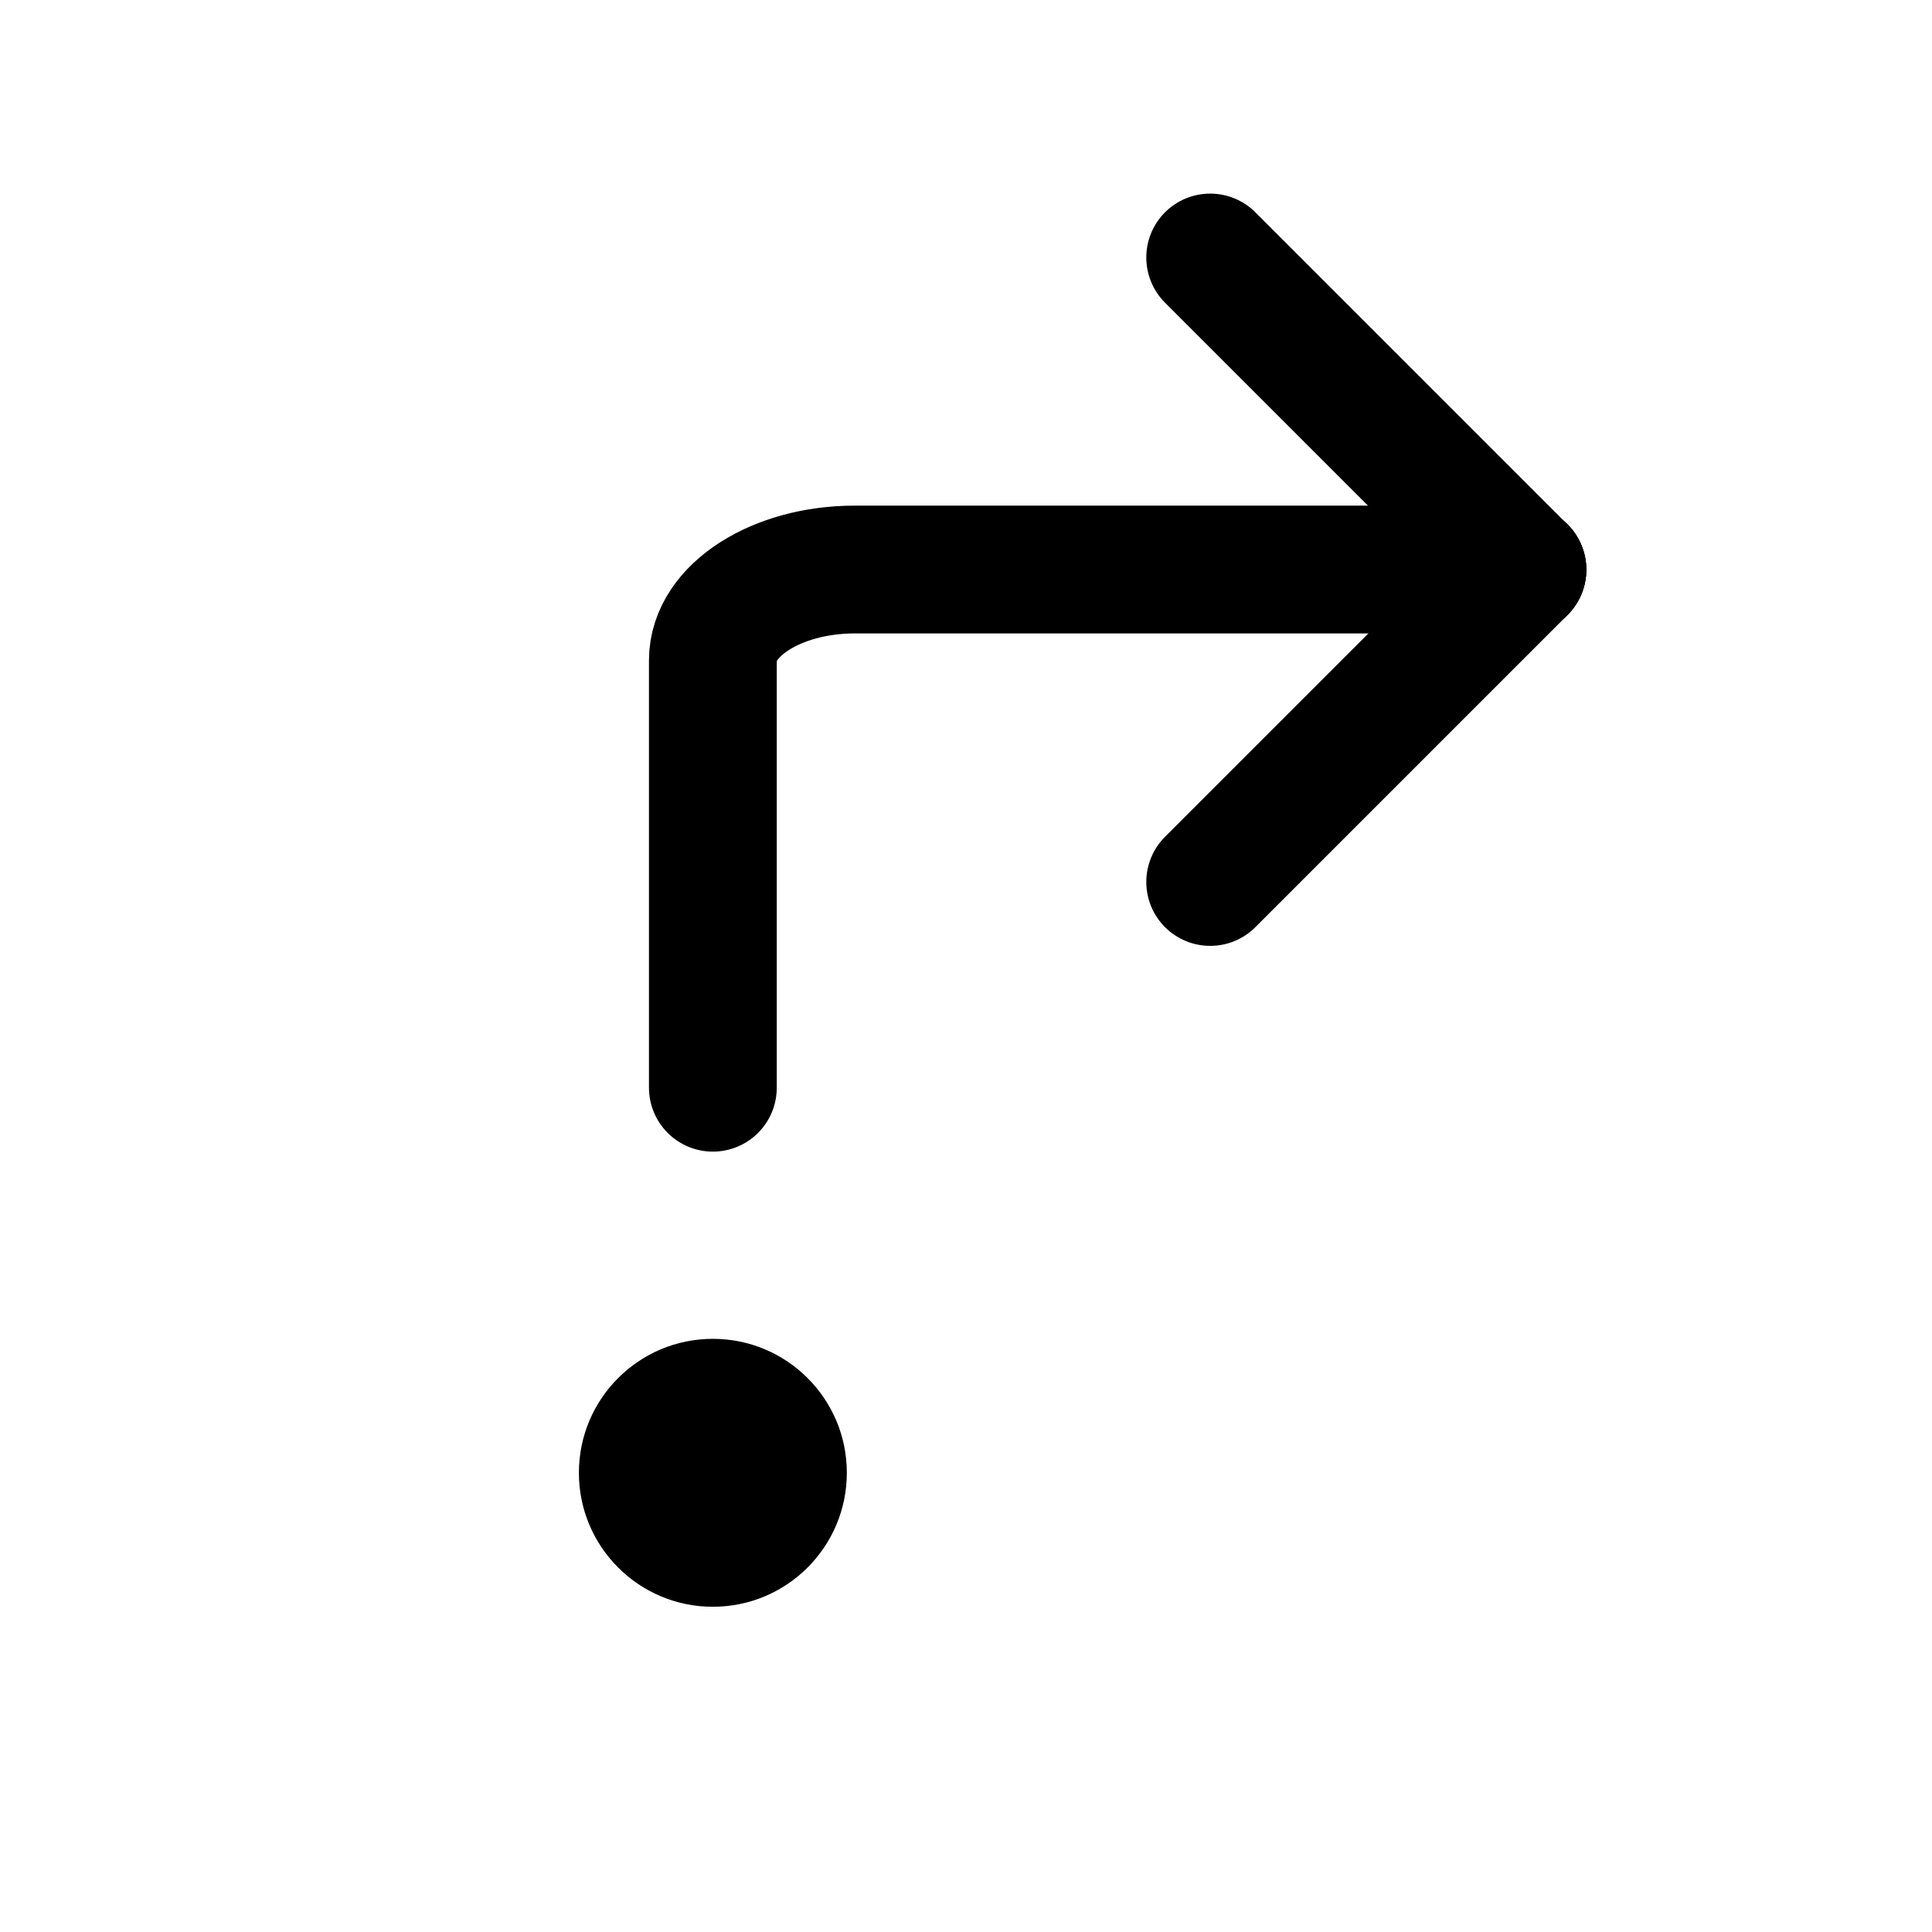 <svg xmlns="http://www.w3.org/2000/svg" viewBox="0 0 90.71 90.71"><defs><style>.cls-1,.cls-2{fill:none;}.cls-2{stroke:#000;stroke-linecap:round;stroke-miterlimit:10;stroke-width:6px;}</style></defs><g id="Ebene_2" data-name="Ebene 2"><g id="Ebene_1-2" data-name="Ebene 1"><rect id="Hintergrund" class="cls-1" width="90.71" height="90.71"/><path class="cls-2" d="M33.47,51.07V31c0-2.35,3-4.26,6.66-4.26H71.48"/><line class="cls-2" x1="71.48" y1="26.75" x2="56.82" y2="12.09"/><line class="cls-2" x1="56.82" y1="41.41" x2="71.48" y2="26.75"/><circle cx="33.47" cy="69.15" r="6.29"/></g></g></svg>